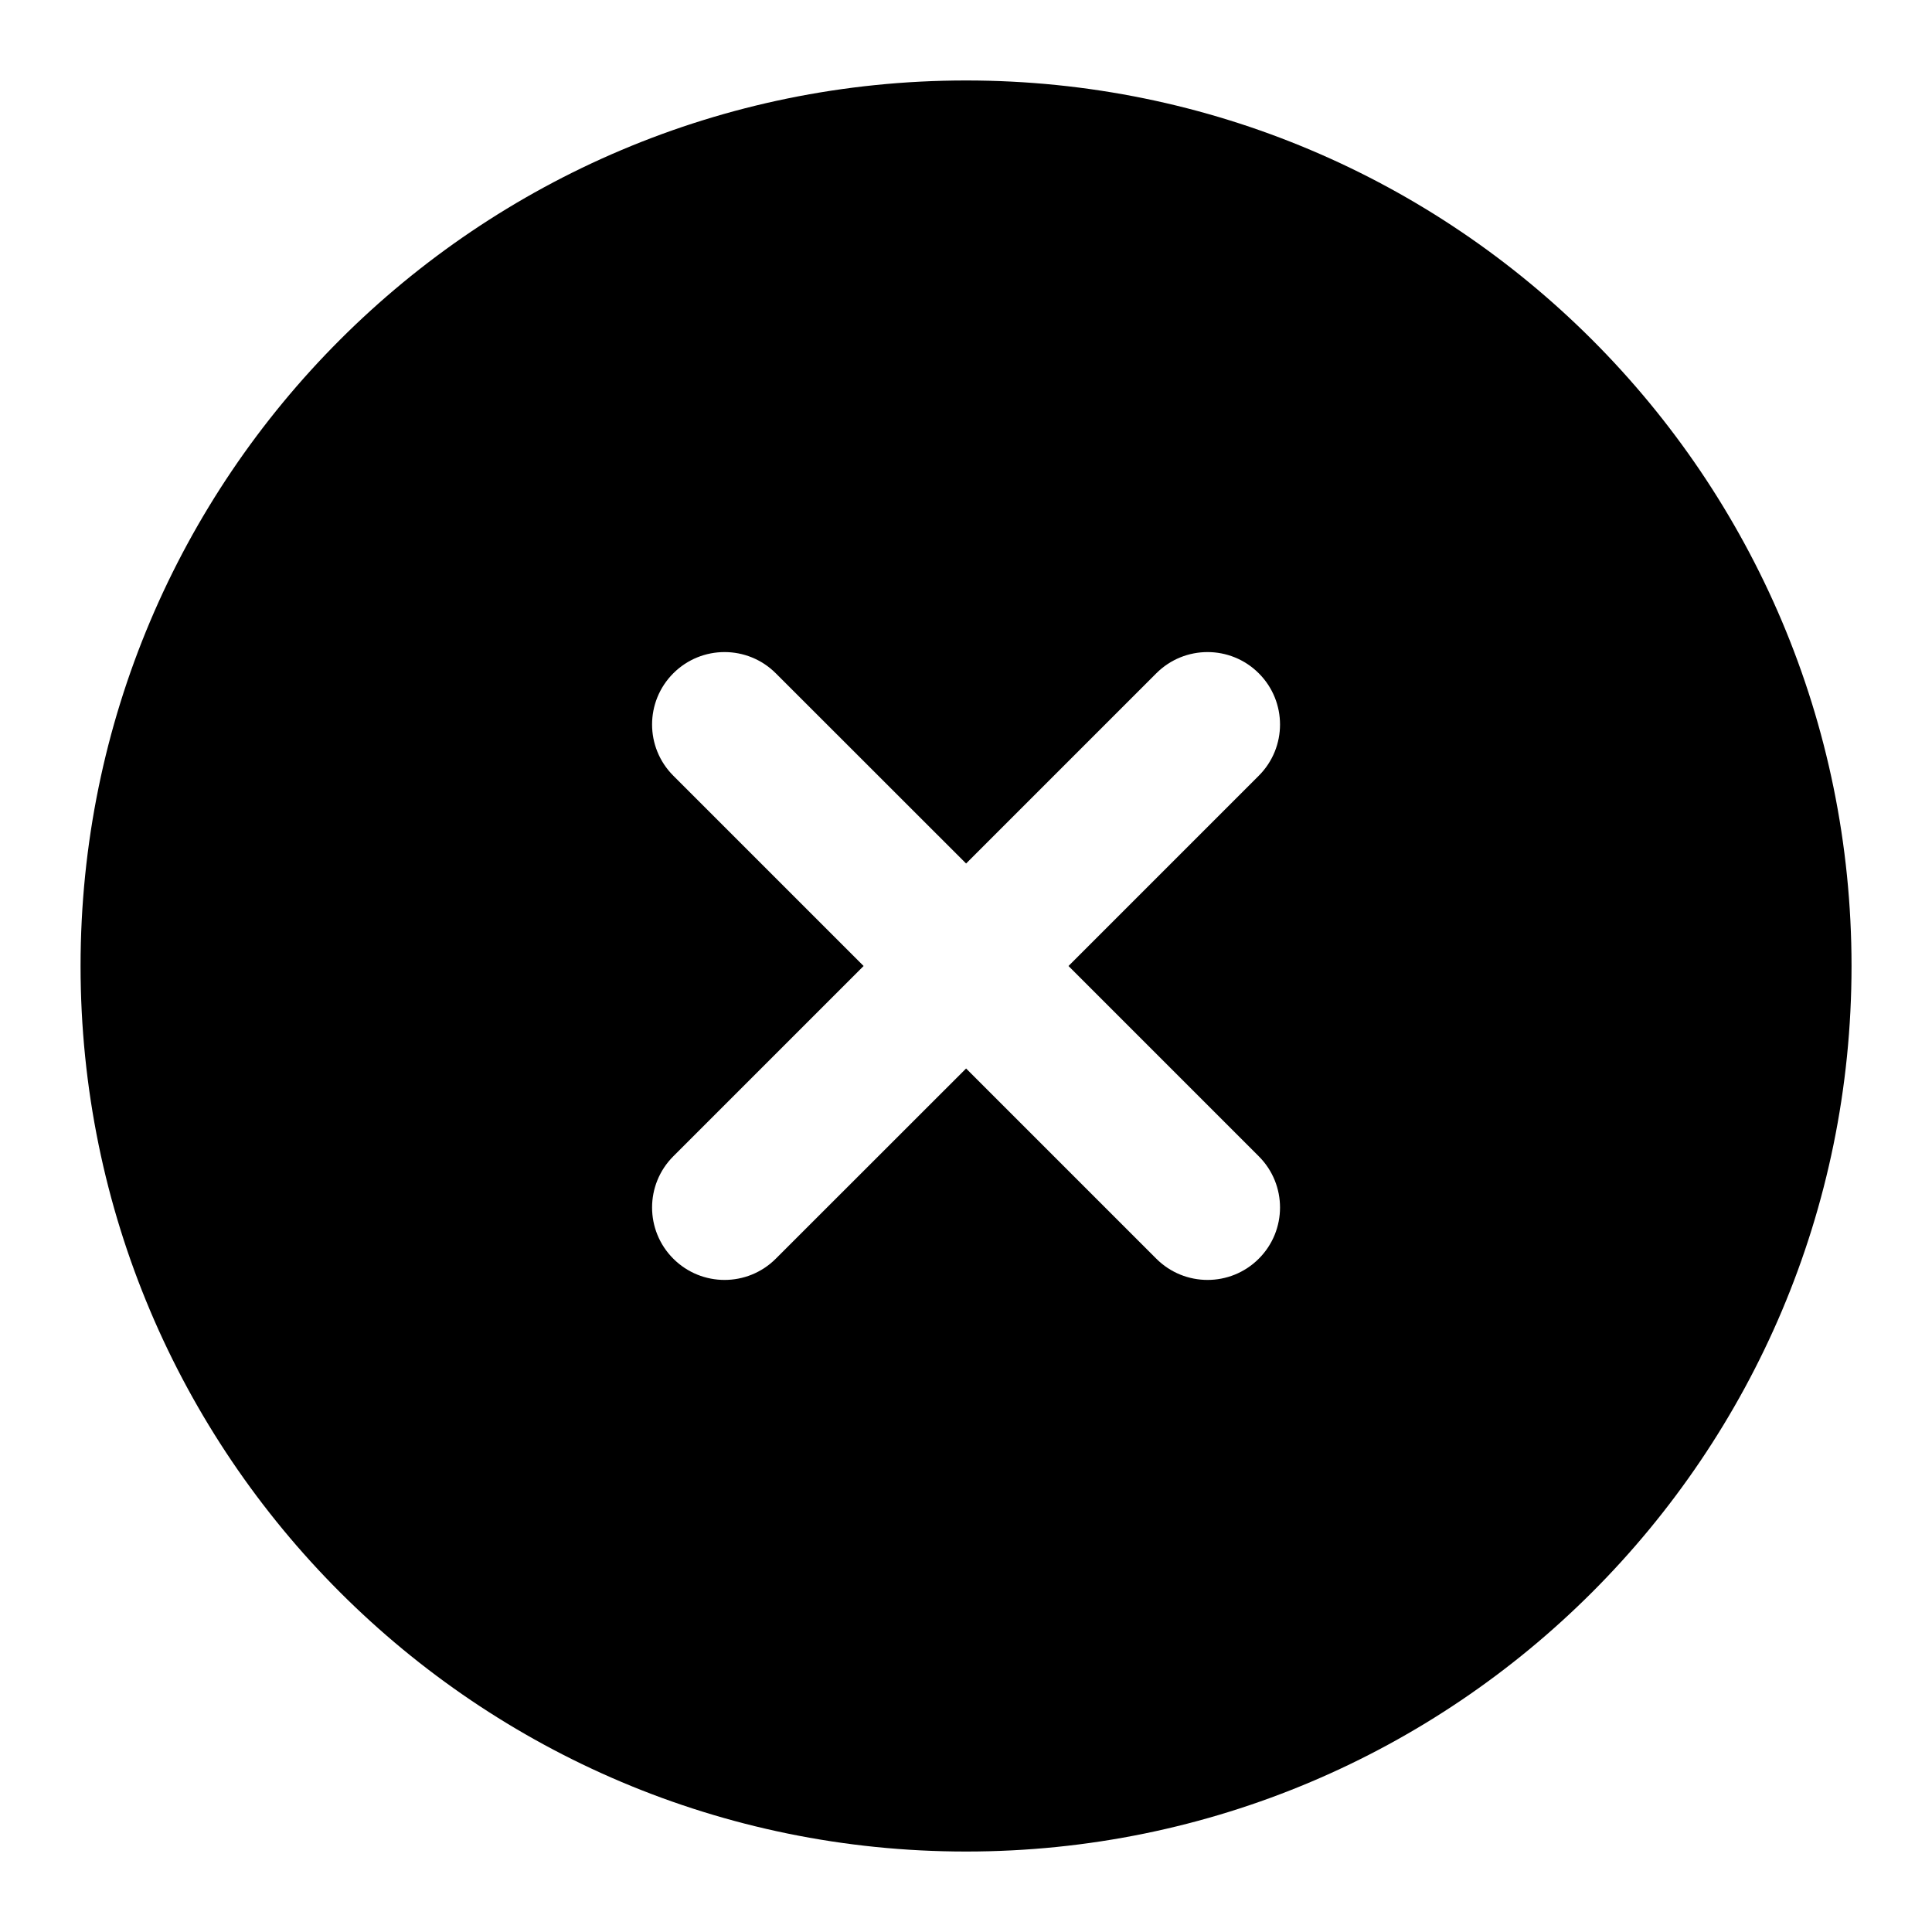 <svg width="20" height="20" viewBox="0 0 20 20" xmlns="http://www.w3.org/2000/svg">
<path fill-rule="evenodd" clip-rule="evenodd" d="M10.001 0.833C4.938 0.833 0.834 4.937 0.834 10C0.834 15.063 4.938 19.167 10.001 19.167C15.063 19.167 19.167 15.063 19.167 10C19.167 4.937 15.063 0.833 10.001 0.833ZM8.031 6.97C7.738 6.677 7.263 6.677 6.97 6.97C6.677 7.263 6.677 7.737 6.97 8.03L8.94 10L6.97 11.97C6.677 12.263 6.677 12.737 6.97 13.03C7.263 13.323 7.738 13.323 8.031 13.03L10.001 11.061L11.97 13.03C12.263 13.323 12.738 13.323 13.031 13.03C13.324 12.737 13.324 12.263 13.031 11.97L11.061 10L13.031 8.03C13.324 7.737 13.324 7.263 13.031 6.97C12.738 6.677 12.263 6.677 11.97 6.97L10.001 8.939L8.031 6.97Z" />
</svg>
